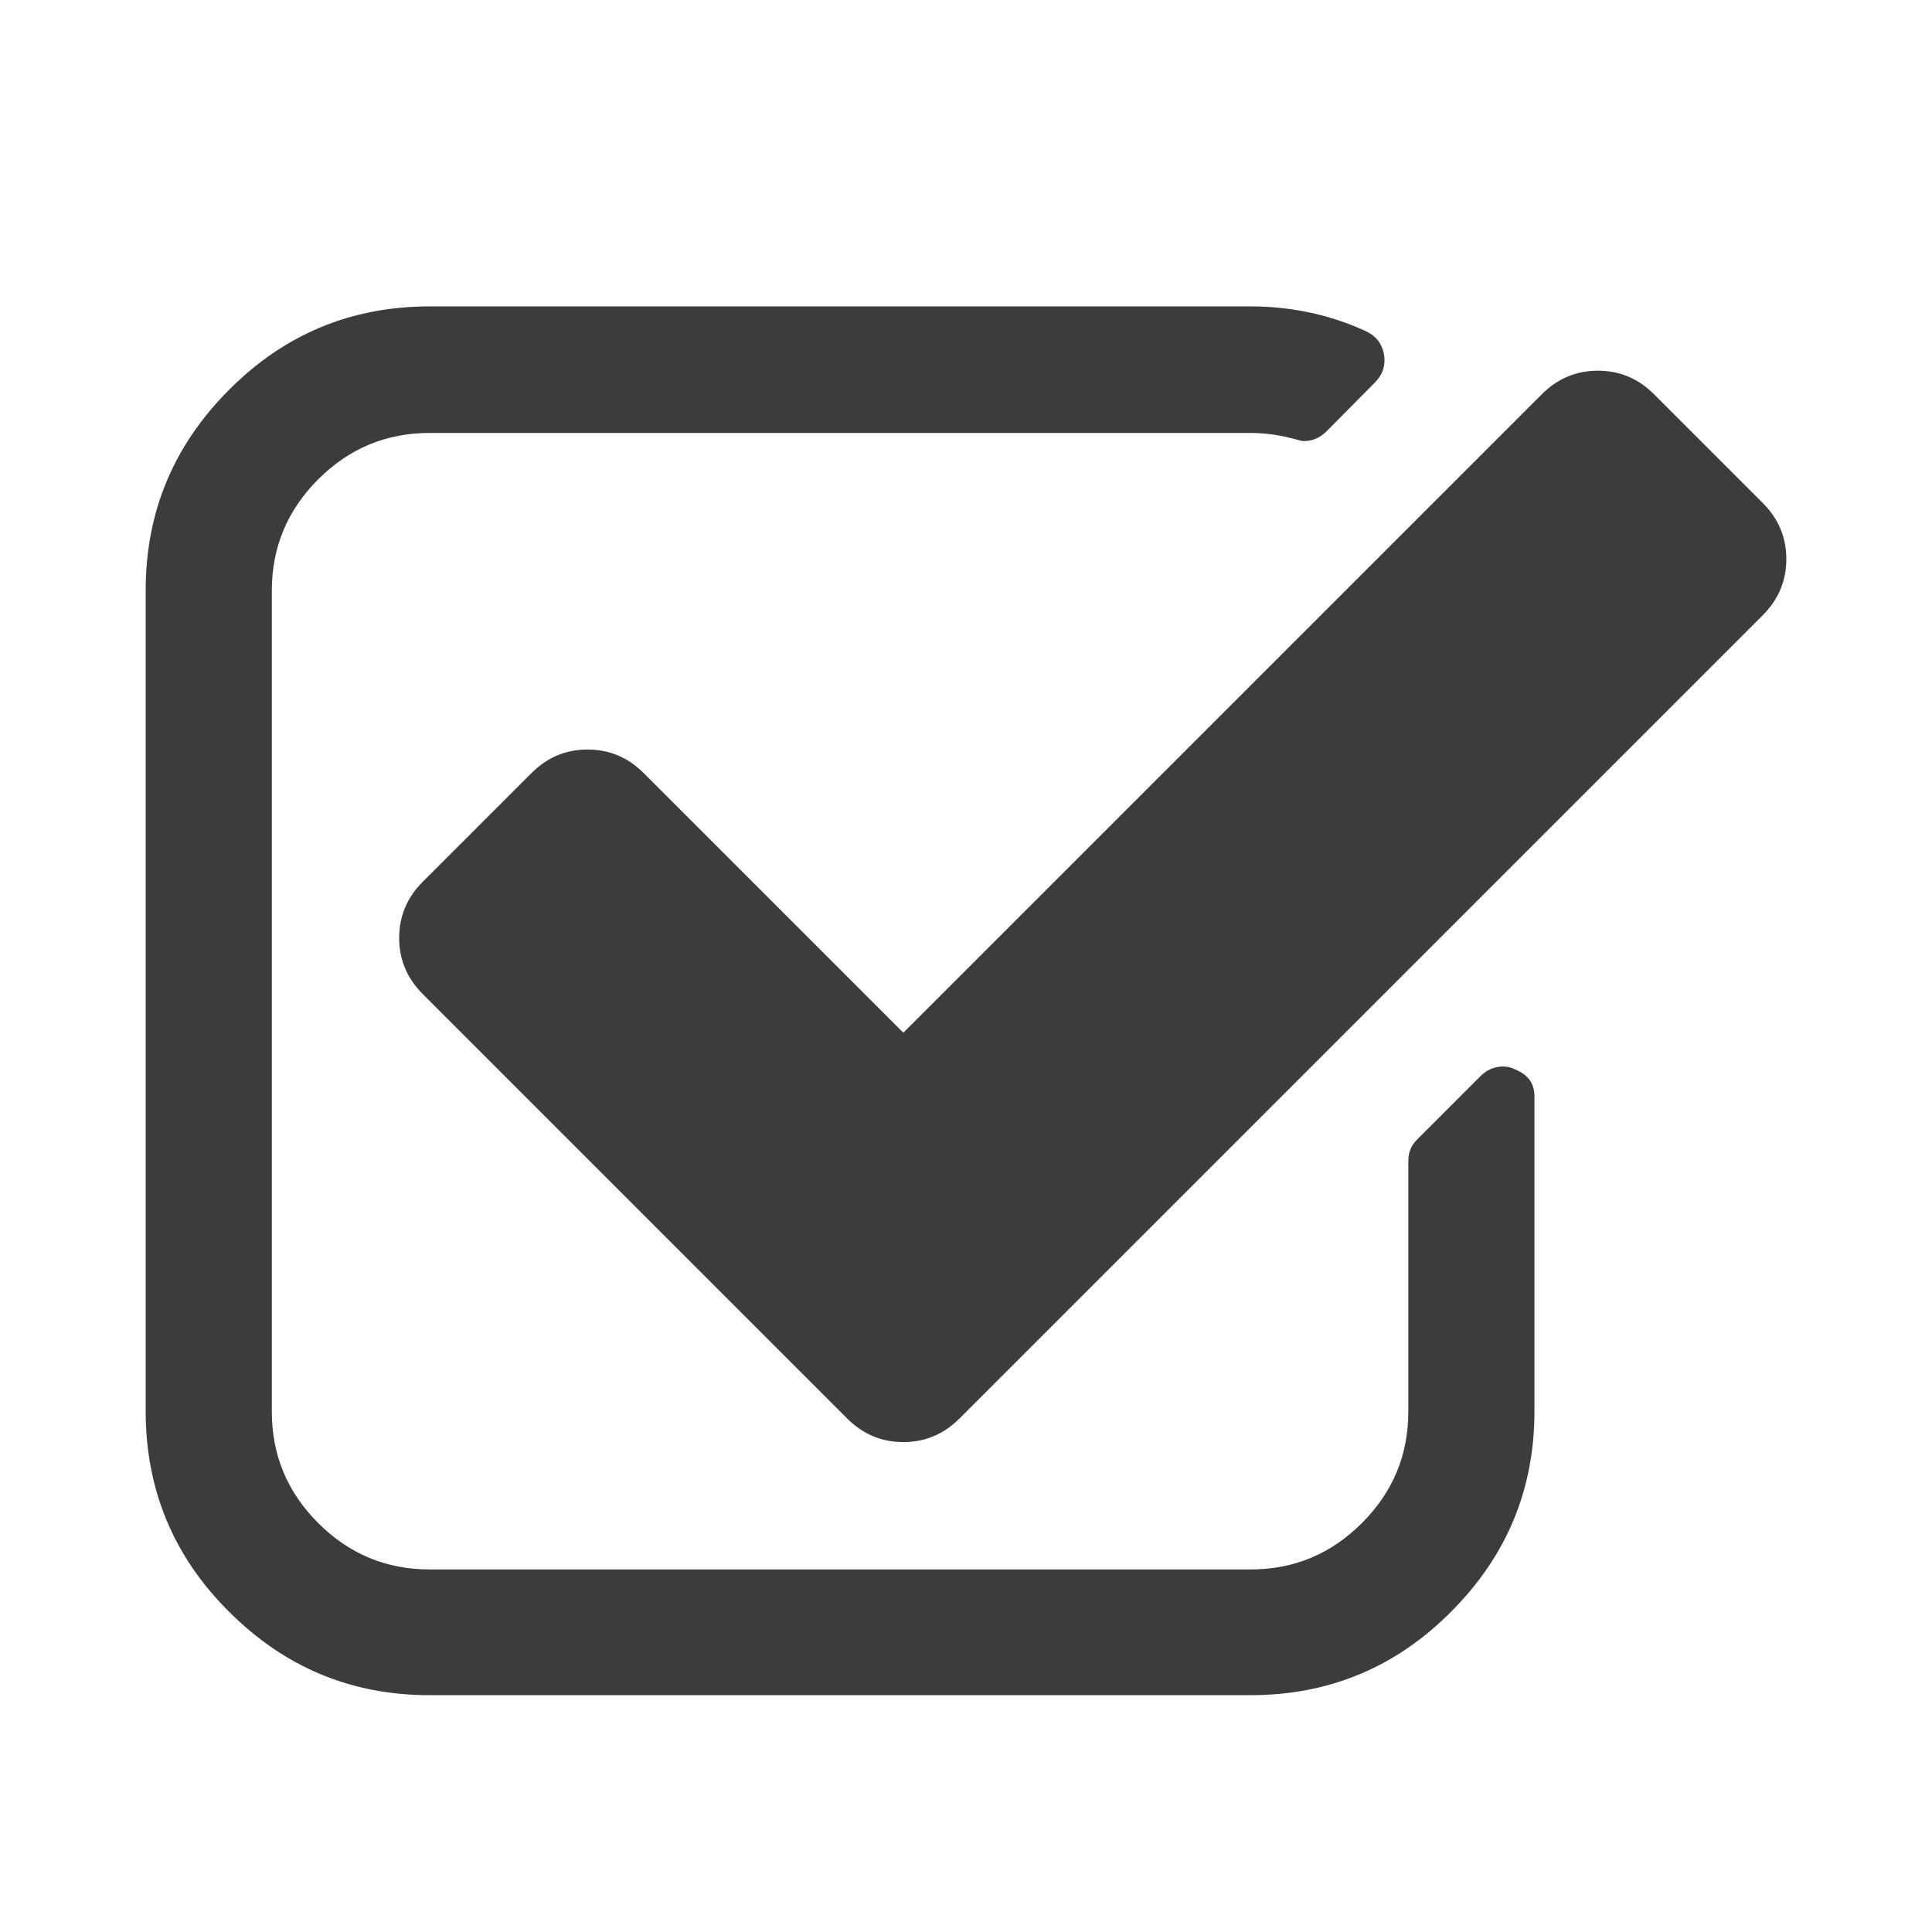 <?xml version="1.0" encoding="utf-8"?>
<!-- Generator: Adobe Illustrator 27.9.0, SVG Export Plug-In . SVG Version: 6.00 Build 0)  -->
<svg version="1.1" id="Capa_1" xmlns="http://www.w3.org/2000/svg" xmlns:xlink="http://www.w3.org/1999/xlink" x="0px" y="0px"
	 viewBox="0 0 474.8 474.8" style="enable-background:new 0 0 474.8 474.8;" xml:space="preserve">
<style type="text/css">
	.st0{fill:#3C3C3C;}
</style>
<g>
	<g>
		<path class="st0" d="M372.3,262.8c-1-0.5-1.9-0.7-2.9-0.7c-2.1,0-4,0.8-5.6,2.4L348.3,280c-1.5,1.5-2.2,3.2-2.2,5.3v61.6
			c0,10.7-3.8,19.8-11.4,27.4c-7.6,7.6-16.7,11.4-27.4,11.4H105.6c-10.7,0-19.8-3.8-27.4-11.4c-7.6-7.6-11.4-16.7-11.4-27.4V145.2
			c0-10.7,3.8-19.8,11.4-27.4c7.6-7.6,16.7-11.4,27.4-11.4h201.7c3.6,0,7.2,0.5,10.9,1.5c1,0.3,1.7,0.5,2.2,0.5c2.1,0,4-0.8,5.6-2.4
			L337.9,94c1.9-1.9,2.7-4.3,2.2-7c-0.5-2.6-1.9-4.4-4.4-5.6c-8.7-4-18.2-6.1-28.4-6.1H105.6c-19.2,0-35.7,6.8-49.3,20.5
			c-13.7,13.7-20.5,30.1-20.5,49.3v201.7c0,19.2,6.8,35.7,20.5,49.3c13.7,13.7,30.1,20.5,49.3,20.5h201.7c19.2,0,35.7-6.8,49.3-20.5
			c13.7-13.7,20.5-30.1,20.5-49.3v-77.1C377.2,266.4,375.6,264.1,372.3,262.8z"/>
		<path class="st0" d="M433.2,123.6l-26.7-26.7c-3.9-3.9-8.5-5.8-13.8-5.8c-5.3,0-9.9,1.9-13.8,5.8L222,253.8L158.2,190
			c-3.9-3.9-8.5-5.8-13.8-5.8c-5.3,0-9.9,1.9-13.8,5.8l-26.7,26.7c-3.9,3.9-5.8,8.5-5.8,13.8c0,5.3,1.9,9.9,5.8,13.8l104.3,104.3
			c3.9,3.9,8.5,5.8,13.8,5.8s9.9-1.9,13.8-5.8l197.4-197.4c3.9-3.9,5.8-8.5,5.8-13.8C439,132.1,437.1,127.5,433.2,123.6z"/>
	</g>
</g>
</svg>
